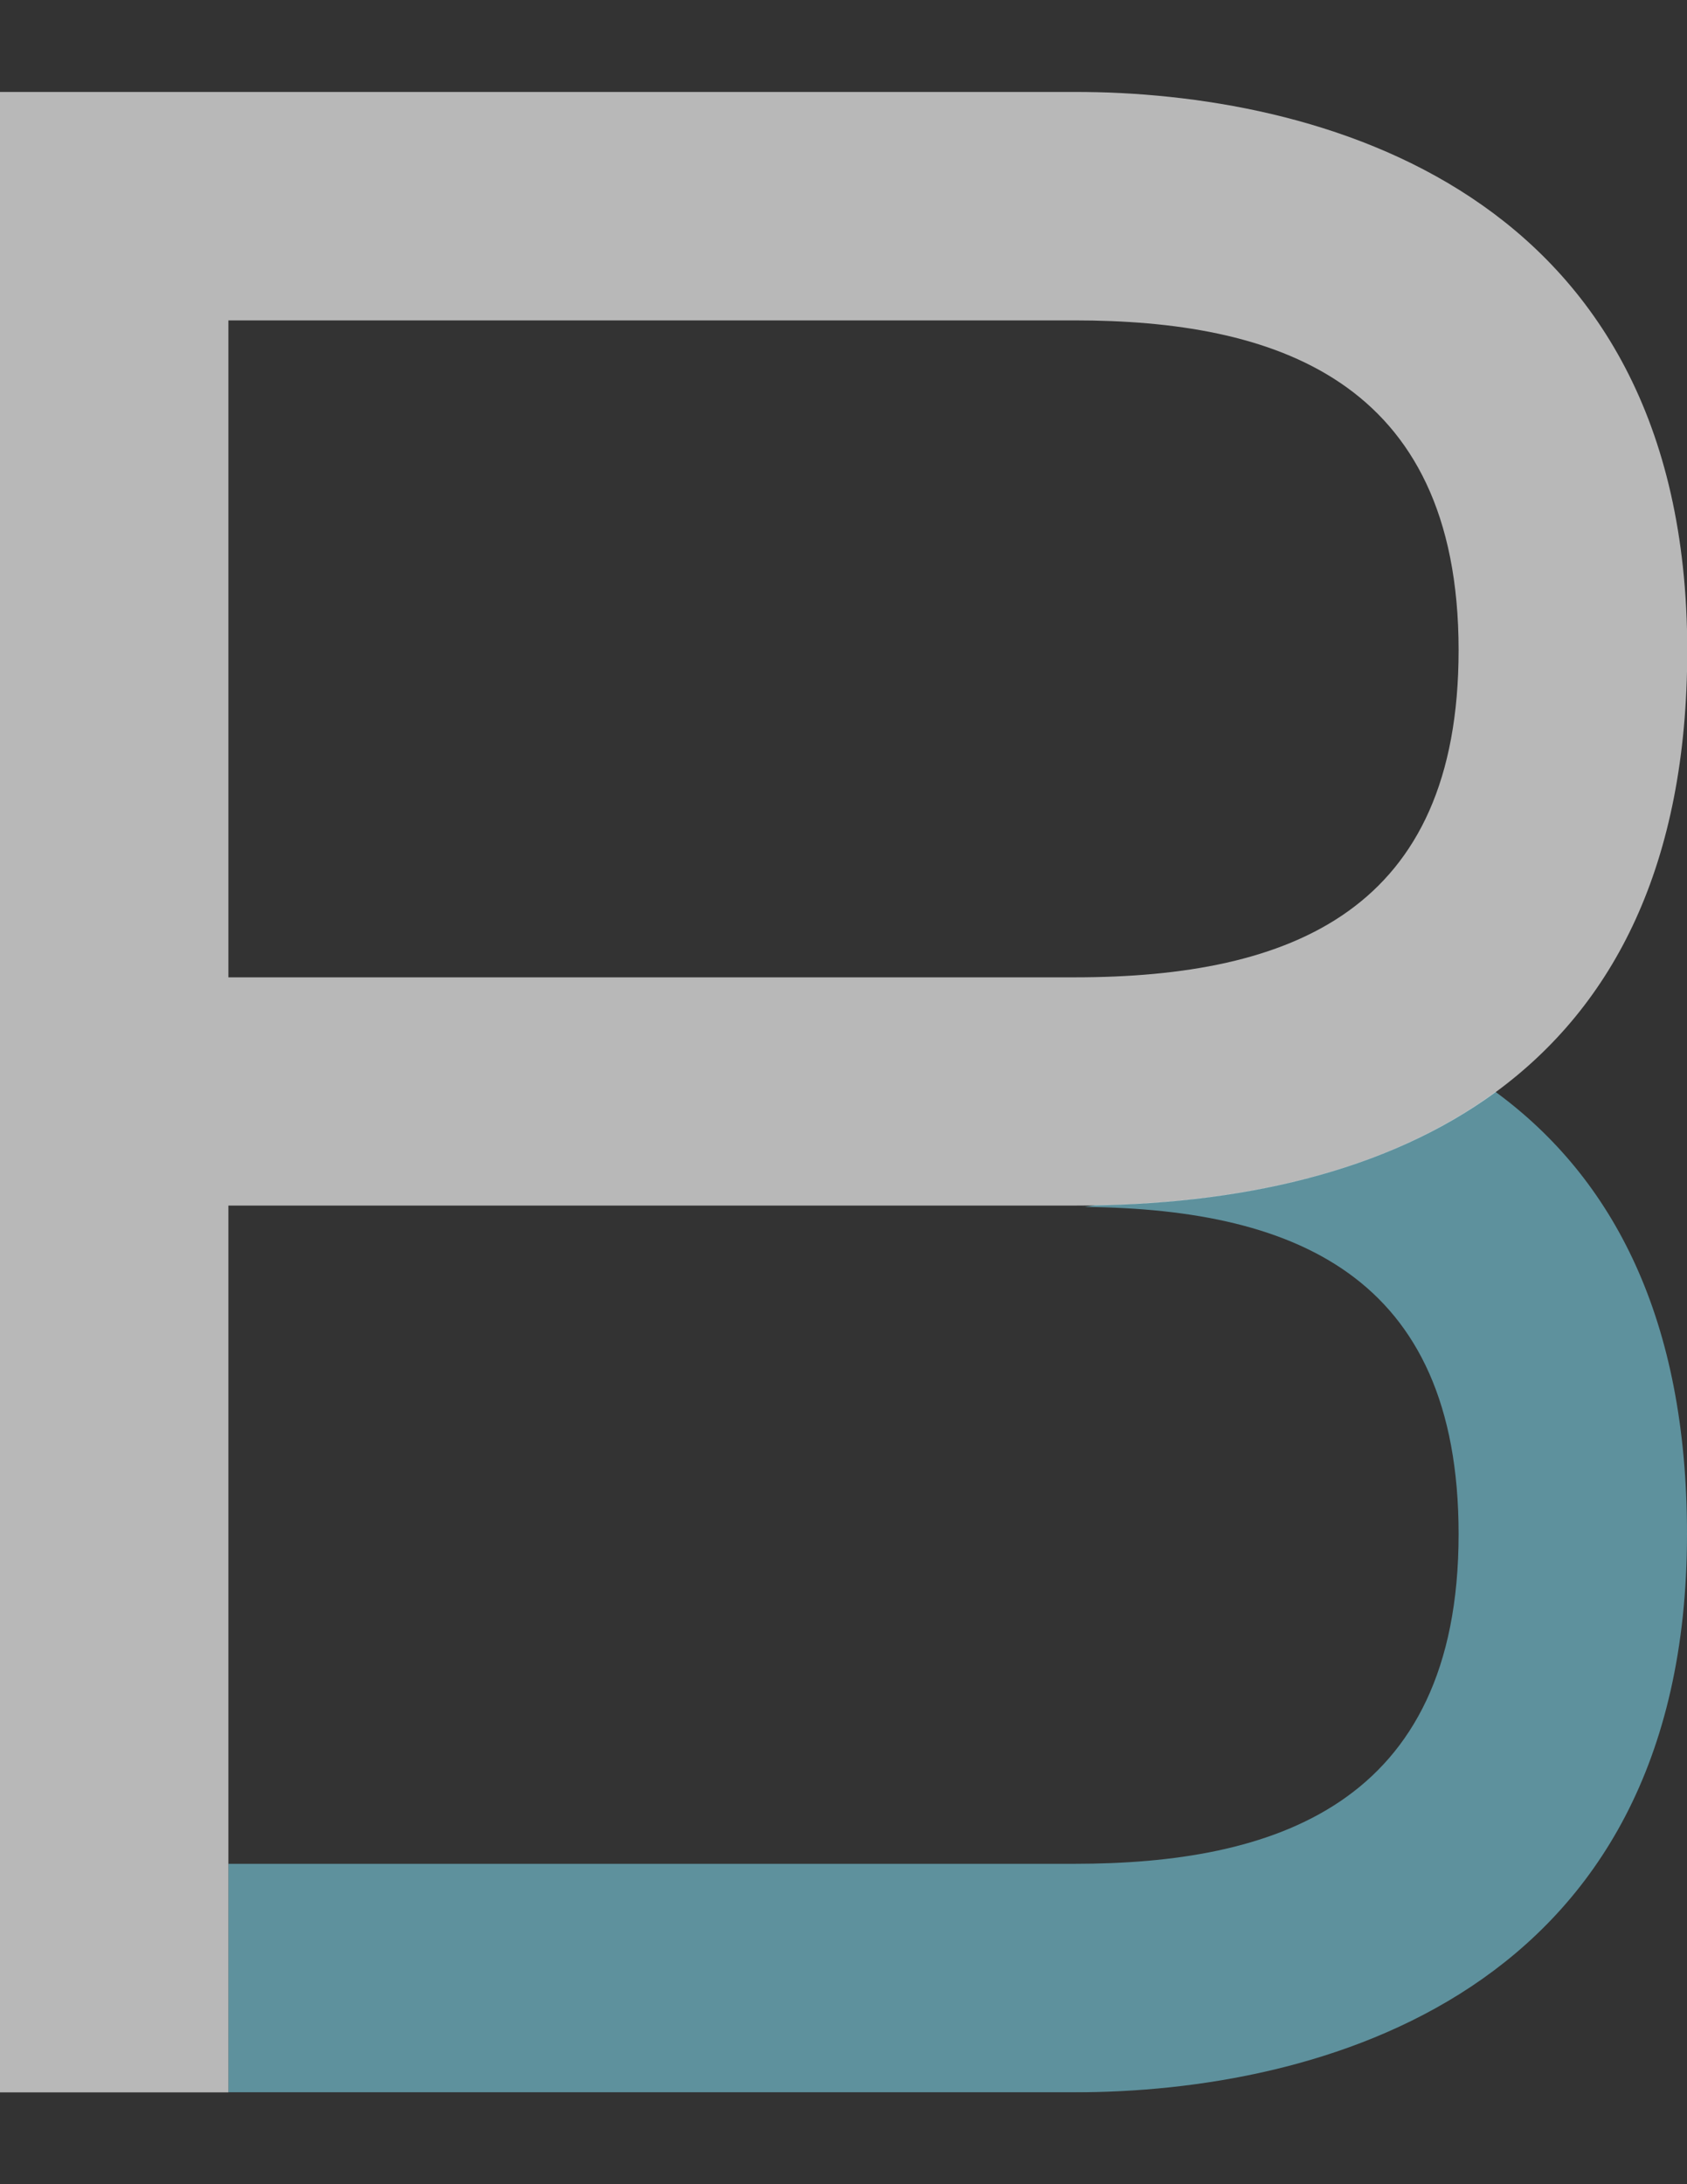 <?xml version="1.0" encoding="utf-8"?>
<!-- Generator: Adobe Illustrator 15.0.2, SVG Export Plug-In . SVG Version: 6.00 Build 0)  -->
<!DOCTYPE svg PUBLIC "-//W3C//DTD SVG 1.1//EN" "http://www.w3.org/Graphics/SVG/1.1/DTD/svg11.dtd">
<svg version="1.1" id="Layer_1" xmlns="http://www.w3.org/2000/svg" xmlns:xlink="http://www.w3.org/1999/xlink" x="0px" y="0px"
	 width="612px" height="792px" viewBox="0 0 612 792" enable-background="new 0 0 612 792" xml:space="preserve">
<rect x="0" y="0" width="612" height="792" fill="#333333" stroke="none"/>
<g>
	<g>
		<g>
			<defs>
				<rect id="SVGID_1_" y="33.319" width="612" height="725.455"/>
			</defs>
			<clipPath id="SVGID_2_">
				<use xlink:href="#SVGID_1_"  overflow="visible"/>
			</clipPath>
			<g clip-path="url(#SVGID_2_)">
				<g>
					<g>
						<defs>
							<rect id="SVGID_3_" y="33.319" width="612" height="725.455"/>
						</defs>
						<clipPath id="SVGID_4_">
							<use xlink:href="#SVGID_3_"  overflow="visible"/>
						</clipPath>
						<g clip-path="url(#SVGID_4_)">
							<g>
								<g>
									<g opacity="0.65">
										<defs>
											<rect id="SVGID_5_" x="73.534" y="394.964" opacity="0.65" width="547.787" height="364.846"/>
										</defs>
										<clipPath id="SVGID_6_">
											<use xlink:href="#SVGID_5_"  overflow="visible"/>
										</clipPath>
										<path clip-path="url(#SVGID_6_)" fill="#74C3D6" d="M542.515,395.906c-39.639,29.093-93.118,41.145-152.812,41.145h7.626
											l-3.766,0.565h-3.767c79.089,0,139.348,24.479,139.348,118.634c0,98.861-67.885,119.575-139.348,119.575H82.855v82.855
											h306.941C477.36,758.681,612,723.844,612,556.25C612,478.573,585.448,427.354,542.515,395.906"/>
									</g>
								</g>
								<g>
									<g>
										<defs>
											<rect id="SVGID_7_" y="33.319" width="612" height="725.455"/>
										</defs>
										<clipPath id="SVGID_8_">
											<use xlink:href="#SVGID_7_"  overflow="visible"/>
										</clipPath>
										<g clip-path="url(#SVGID_8_)">
											<g>
												<g opacity="0.65">
													<g>
														<defs>
															<rect id="SVGID_9_" x="-9.227" y="32.189" width="630.548" height="727.526"/>
														</defs>
														<clipPath id="SVGID_10_">
															<use xlink:href="#SVGID_9_"  overflow="visible"/>
														</clipPath>
														<path clip-path="url(#SVGID_10_)" fill="#FFFFFF" d="M82.855,116.175h306.941
															c71.557,0,139.348,20.714,139.348,119.575c0,94.154-60.259,118.634-139.348,118.634H82.855V116.175z M389.703,33.319
															H82.855H0v725.455h82.855v-82.855V437.71v-0.564h306.941c59.693,0,113.173-12.146,152.812-41.146
															c42.84-31.447,69.485-82.479,69.485-160.25C612,68.062,477.266,33.319,389.703,33.319"/>
													</g>
												</g>
											</g>
										</g>
									</g>
								</g>
							</g>
						</g>
					</g>
				</g>
			</g>
		</g>
	</g>
</g>
</svg>
